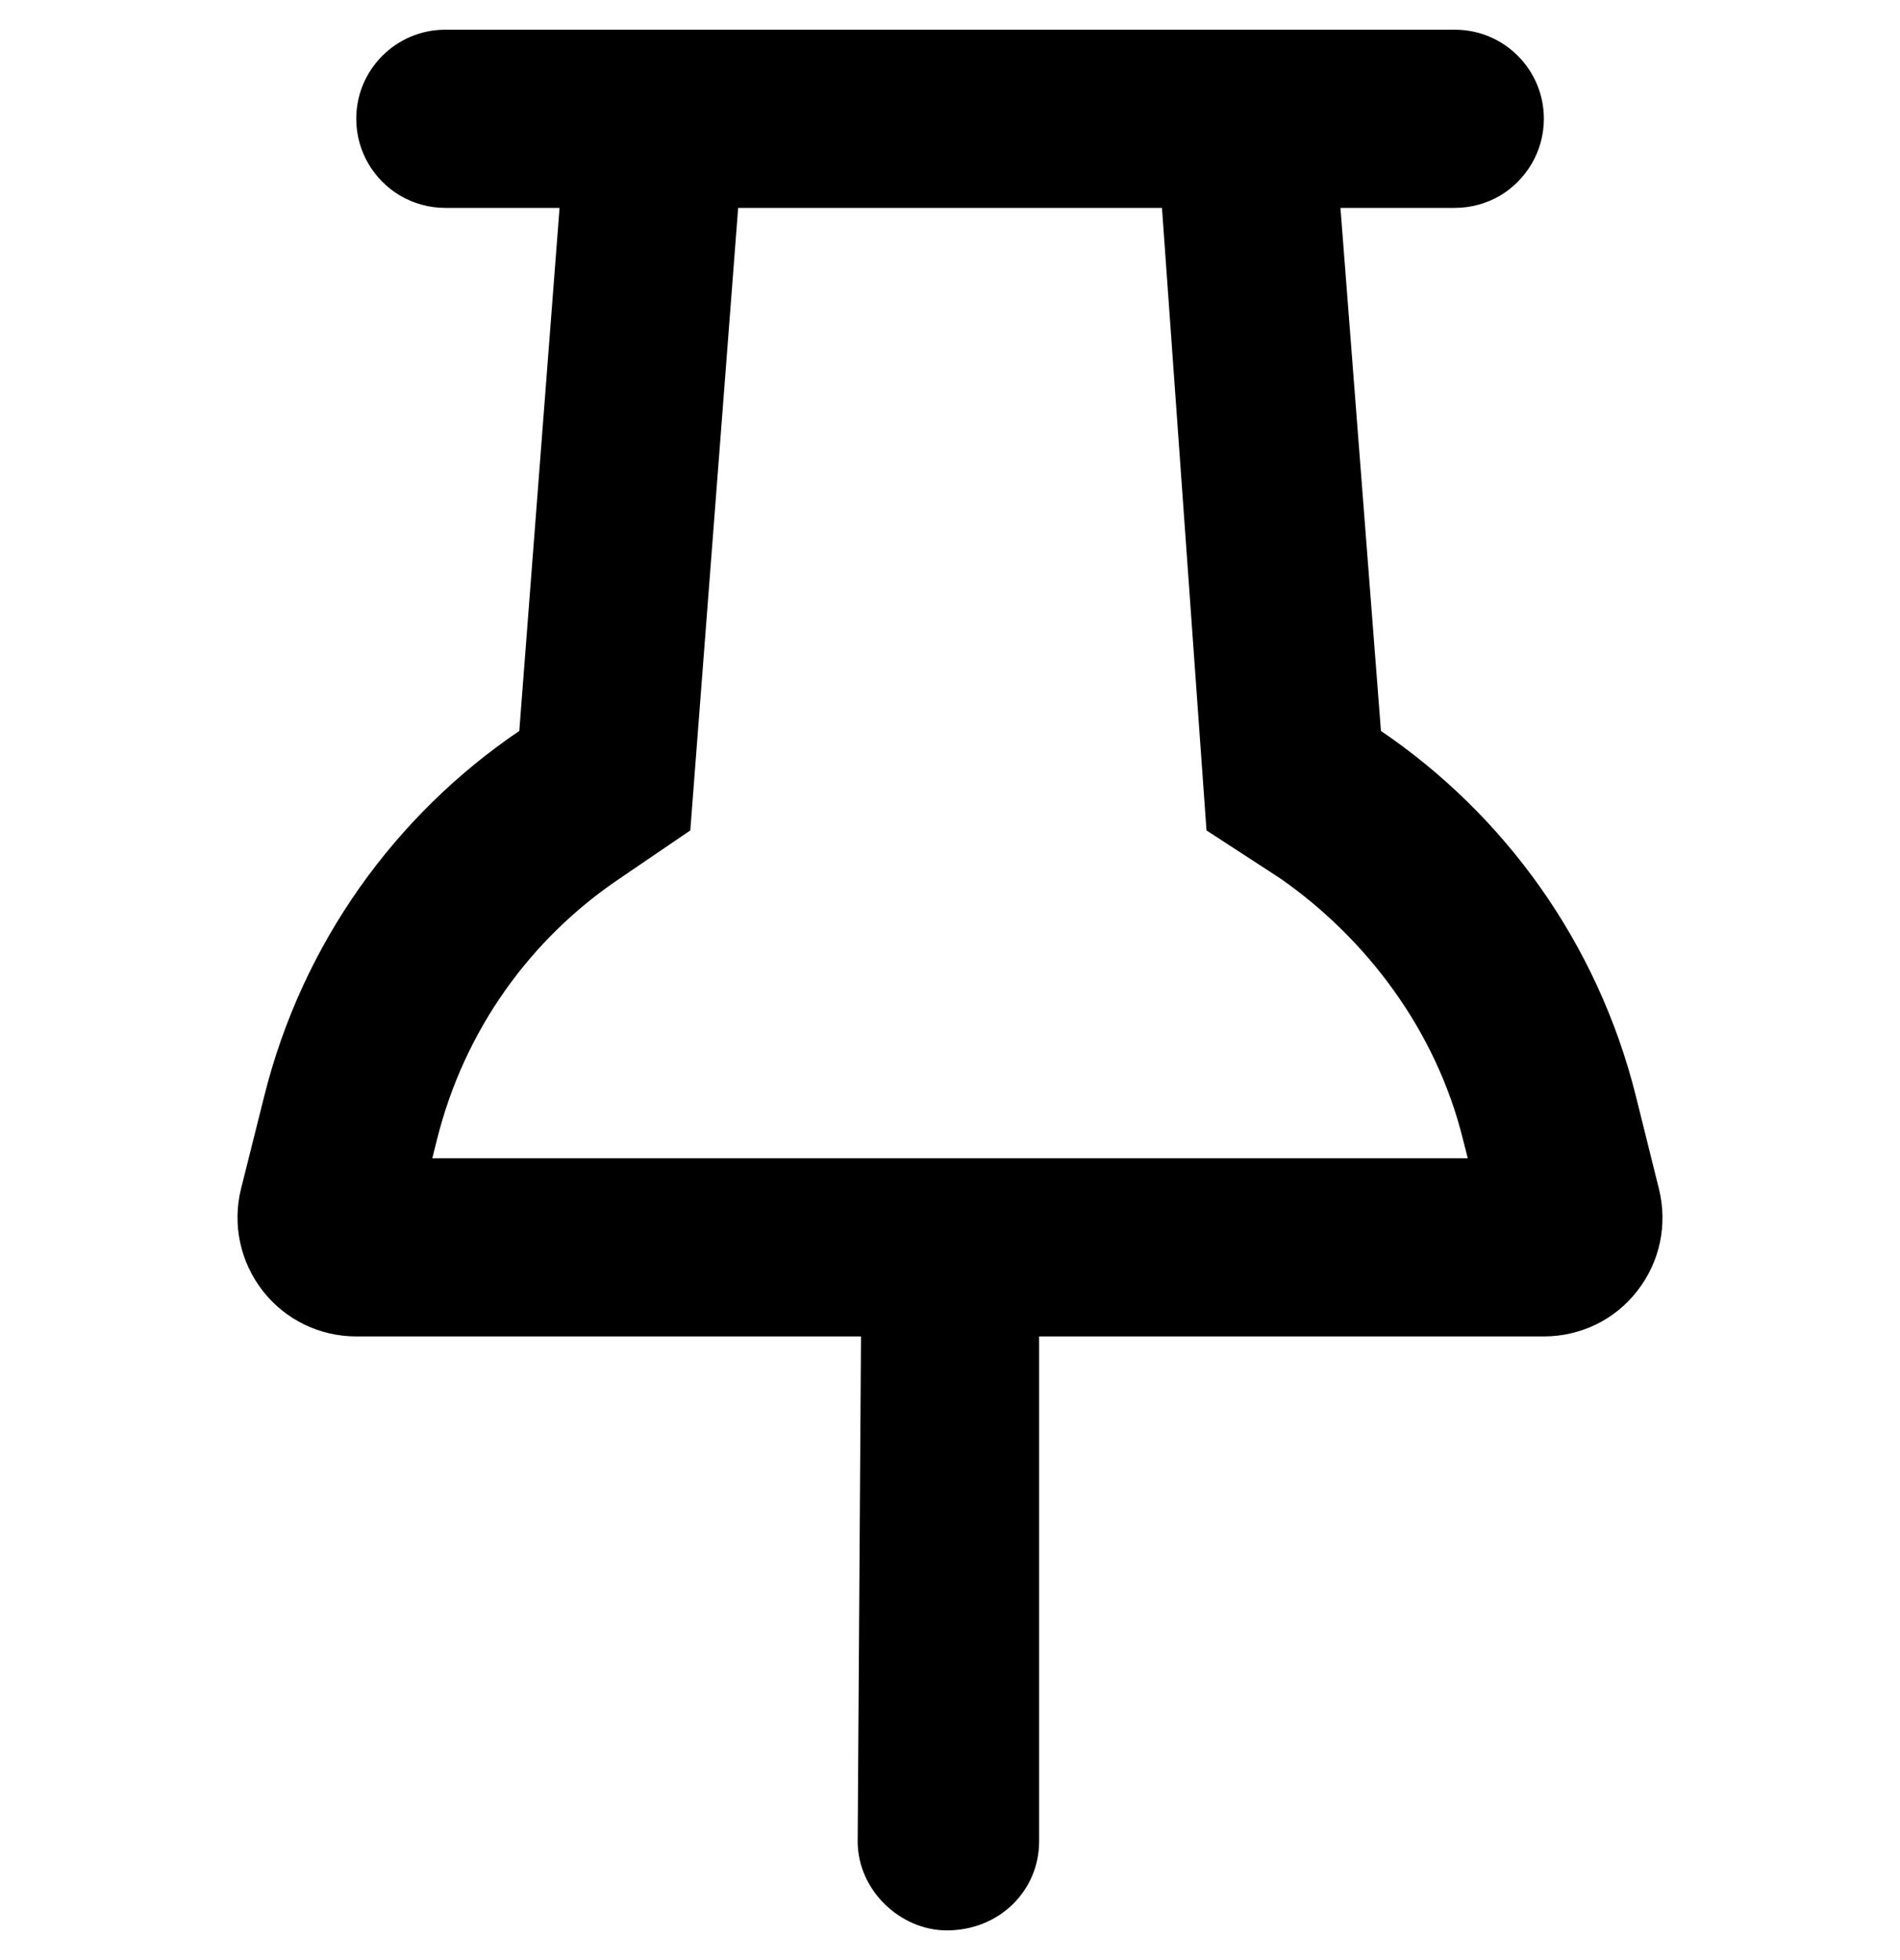 <svg width="32" height="33" viewBox="0 0 32 33" fill="none" xmlns="http://www.w3.org/2000/svg">
    <g clip-path="url(#clip0_502_48807)">
        <path d="M14.501 22.5H6C5.384 22.5 4.803 22.219 4.424 21.731C4.045 21.244 3.91 20.613 4.06 20.012L4.45 18.456C5.094 15.875 6.661 13.719 8.746 12.306L9.424 3.5H7.5C7.223 3.5 6.963 3.425 6.74 3.294C6.298 3.033 6 2.551 6 2C6 1.172 6.672 0.5 7.5 0.5H24.502C25.333 0.5 26.002 1.172 26.002 2C26.002 2.551 25.702 3.033 25.264 3.294C25.039 3.425 24.777 3.5 24.502 3.5H22.576L23.258 12.306C25.339 13.719 26.908 15.875 27.552 18.456L27.939 20.012C28.089 20.613 27.958 21.244 27.577 21.731C27.202 22.219 26.62 22.5 26.002 22.5H17.501V31C17.501 31.831 16.832 32.5 15.945 32.5C15.17 32.5 14.445 31.831 14.445 31L14.501 22.5ZM11.626 13.981L10.432 14.794C8.939 15.8 7.821 17.337 7.361 19.181L7.281 19.5H14.501C13.501 19.5 15.17 19.5 16.001 19.5C16.832 19.5 19.501 19.5 17.501 19.5H24.72L24.639 19.181C24.183 17.337 23.008 15.8 21.57 14.794L20.32 13.981L19.57 3.5H12.432L11.626 13.981Z" fill="black"/>
    </g>
    <defs>
        <clipPath id="clip0_502_48807">
            <rect width="32" height="32" fill="white" transform="translate(0 0.5)"/>
        </clipPath>
    </defs>
</svg>
